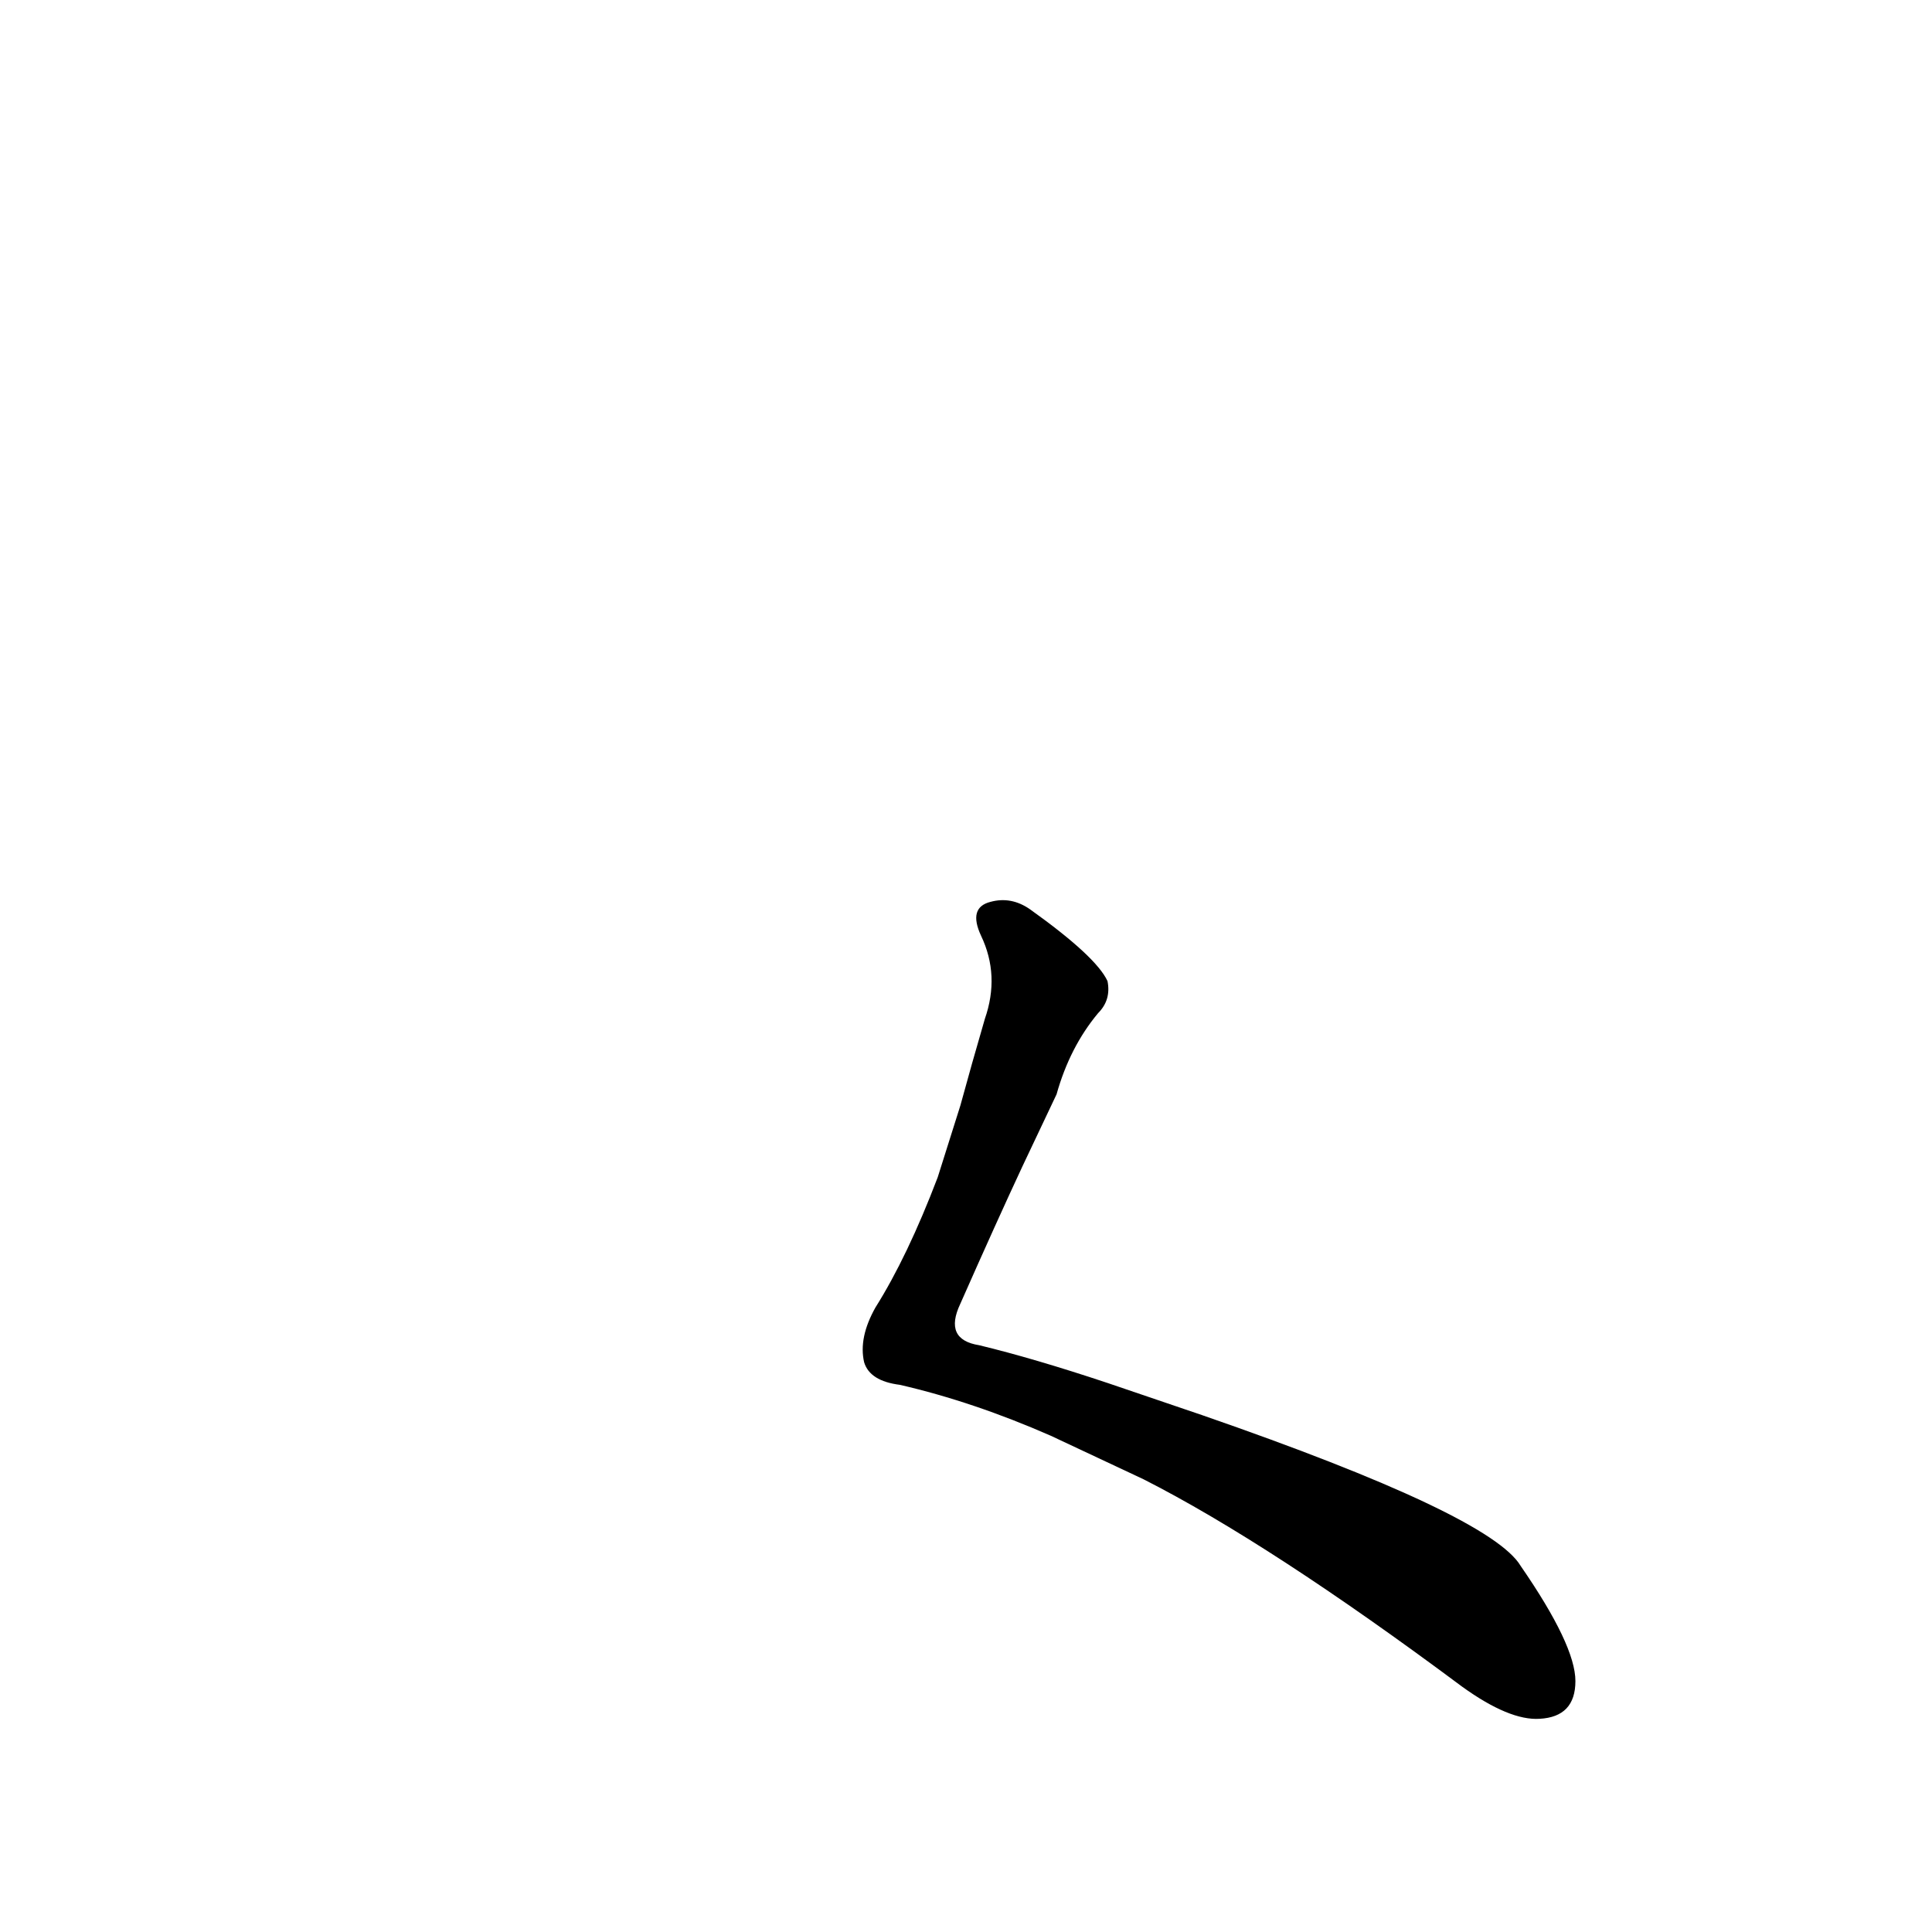 <?xml version='1.0' encoding='utf-8'?>
<svg xmlns="http://www.w3.org/2000/svg" version="1.1" viewBox="0 0 1024 1024"><g transform="scale(1, -1) translate(0, -900)"><path d="M 560 320 Q 567 345 582 363 Q 589 370 587 380 Q 581 393 546 418 Q 536 425 525 422 Q 513 419 520 404 Q 530 383 522 360 Q 515 336 509 314 L 497 276 Q 481 234 464 207 Q 455 191 458 178 Q 461 168 477 166 Q 516 157 557 139 L 606 116 Q 673 82 775 6 Q 800 -12 816 -11 Q 835 -10 835 9 Q 835 28 806 70 Q 790 97 637 150 L 587 167 Q 548 180 519 187 Q 500 190 509 209 Q 528 252 542 282 L 560 320 Z" fill="black" /></g></svg>